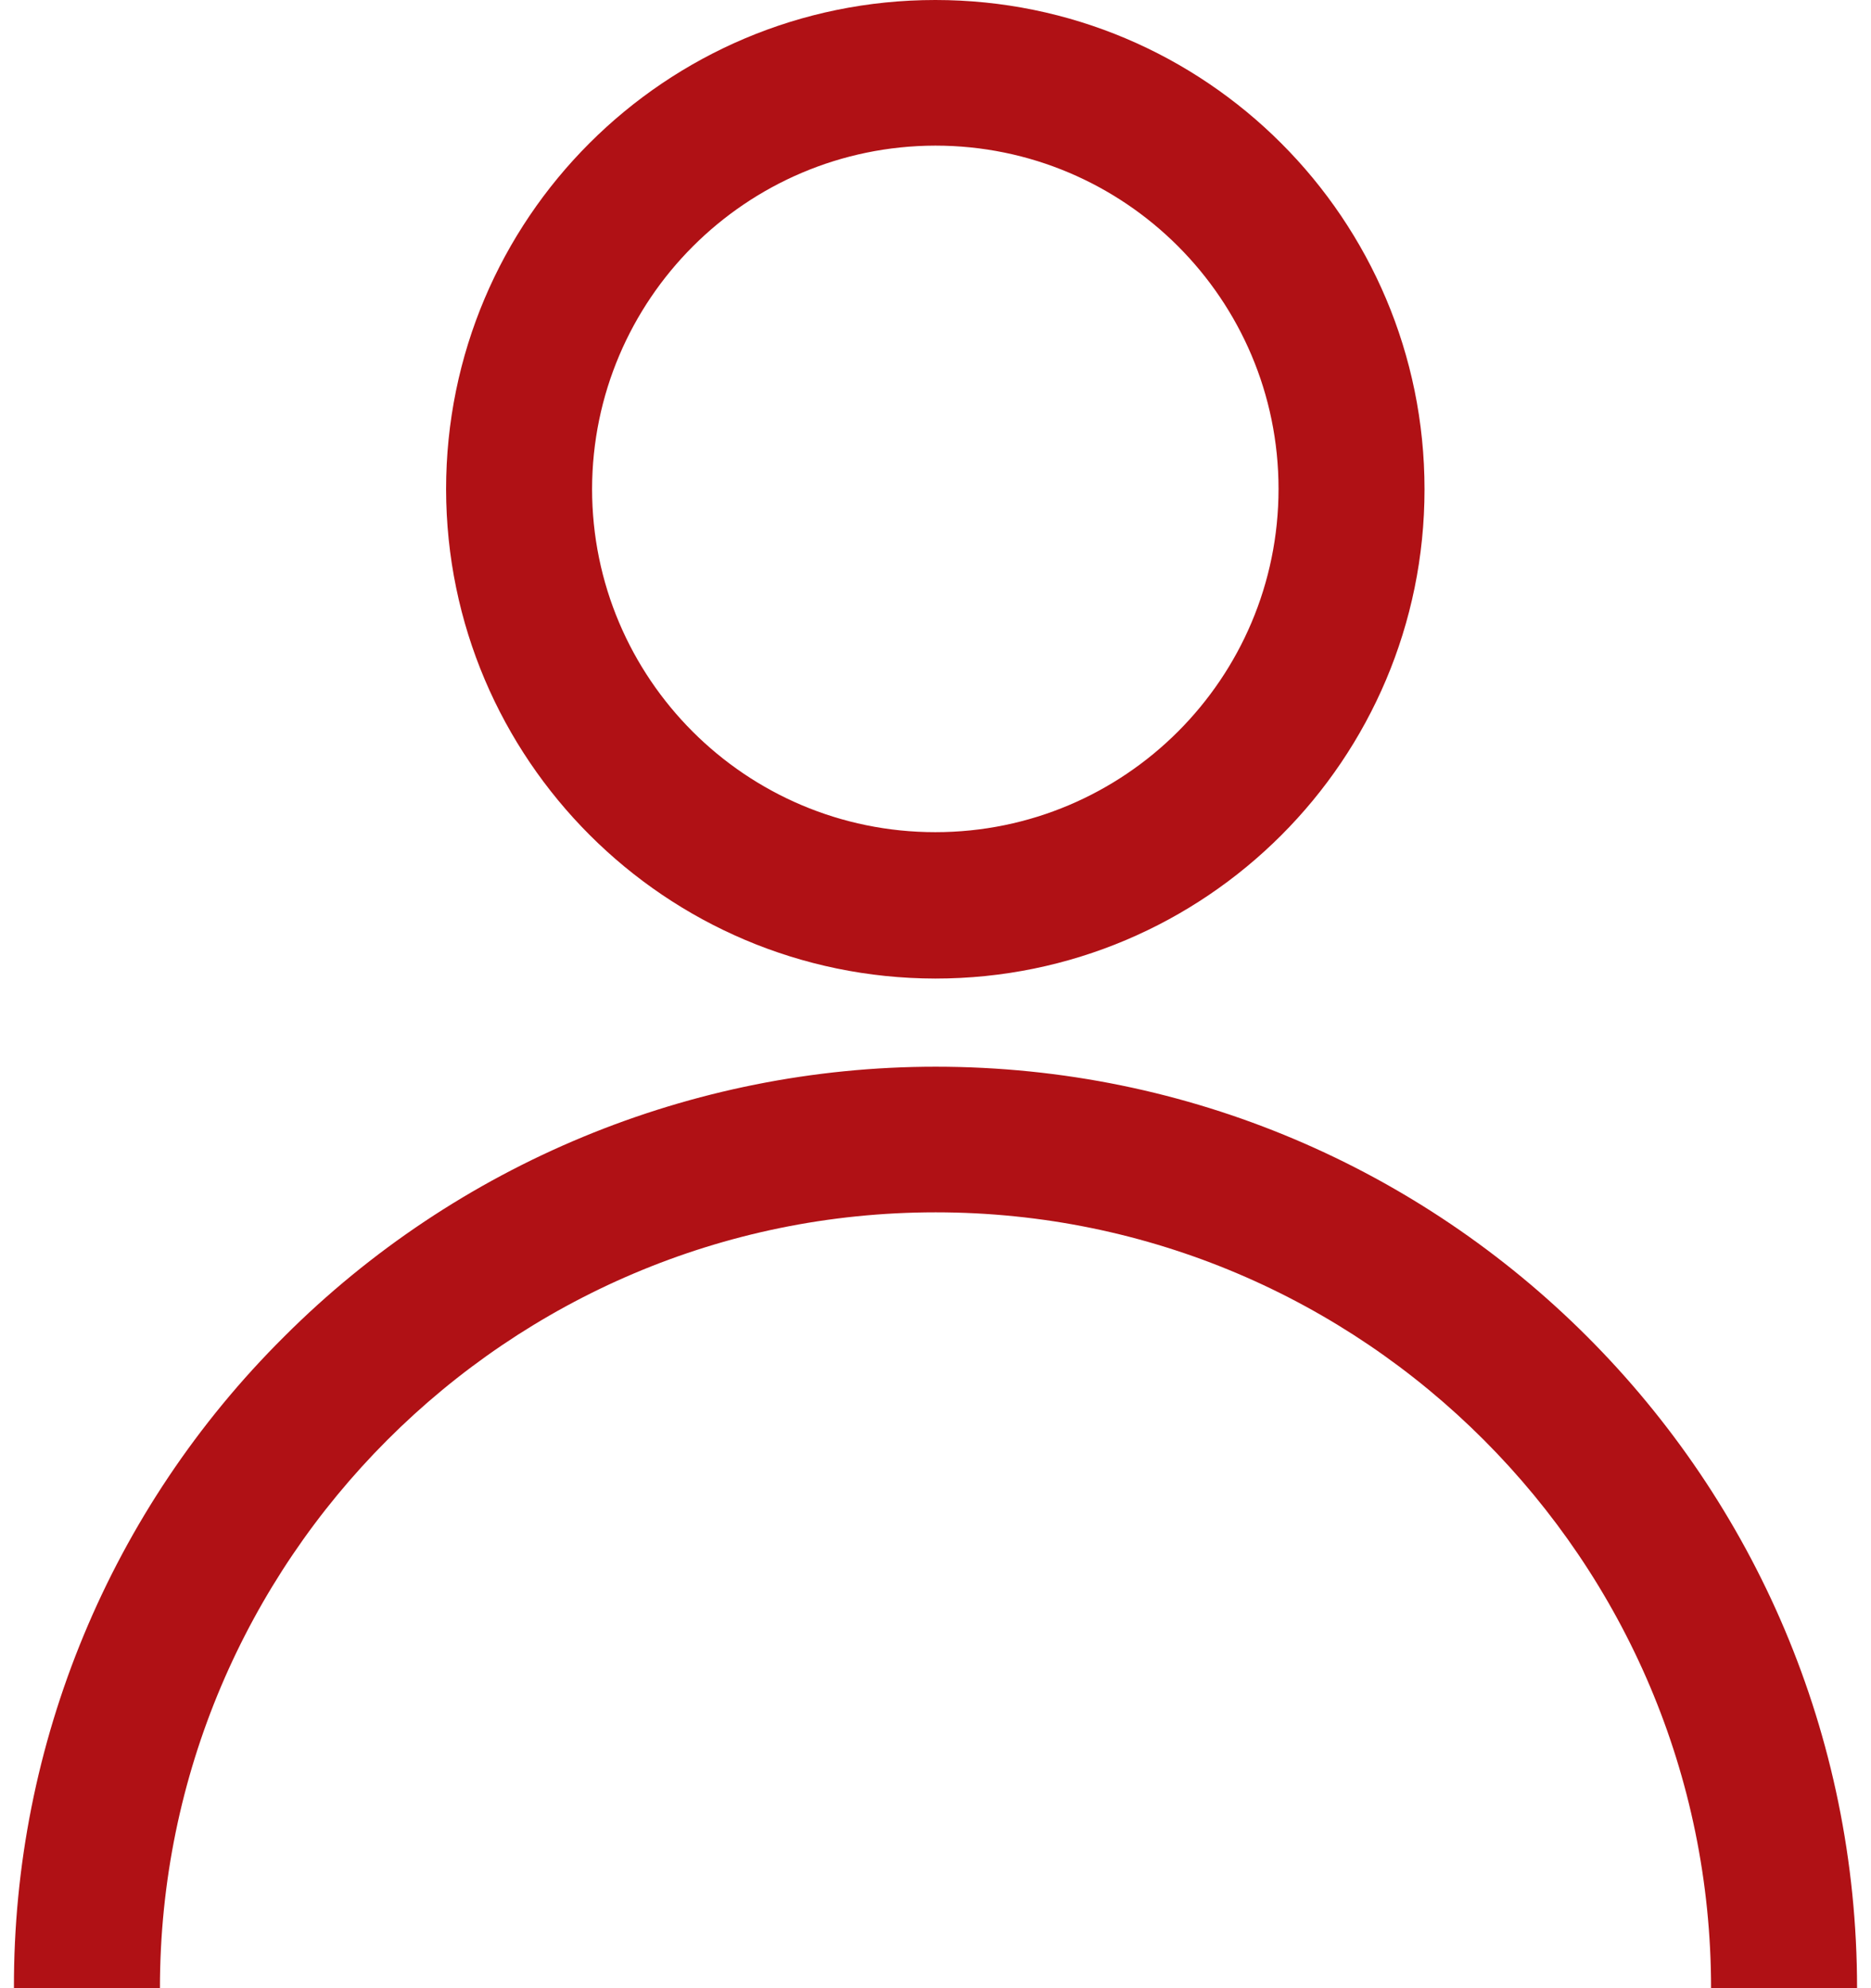 <?xml version="1.0" encoding="utf-8"?>
<!-- Generator: Adobe Illustrator 22.0.1, SVG Export Plug-In . SVG Version: 6.00 Build 0)  -->
<svg version="1.1" id="Layer_1" xmlns="http://www.w3.org/2000/svg" xmlns:xlink="http://www.w3.org/1999/xlink" x="0px" y="0px"
	 viewBox="0 0 474.7 512" style="enable-background:new 0 0 474.7 512;" xml:space="preserve" fill="#b01115" width="32px" height="34px">
<g>
	<title>usr</title>
	<path d="M237.3,252c69.6,0,126-56.4,126-126S306.9,0,237.3,0s-126,56.4-126,126C111.4,195.5,167.8,251.9,237.3,252z M237.3,37.5
		c48.8,0,88.4,39.6,88.4,88.4s-39.6,88.4-88.4,88.4c-48.8,0-88.4-39.6-88.4-88.4C149,77.2,188.5,37.6,237.3,37.5L237.3,37.5z"/>
	<path d="M37.6,512c0-110.1,89.6-199.8,199.8-199.8S437.1,401.9,437.1,512h37.6c0-131.1-106.3-237.3-237.3-237.3
		c-62.9,0-123.3,25-167.8,69.5C24.9,388.6-0.2,449,0,512H37.6z"/>
</g>
</svg>
